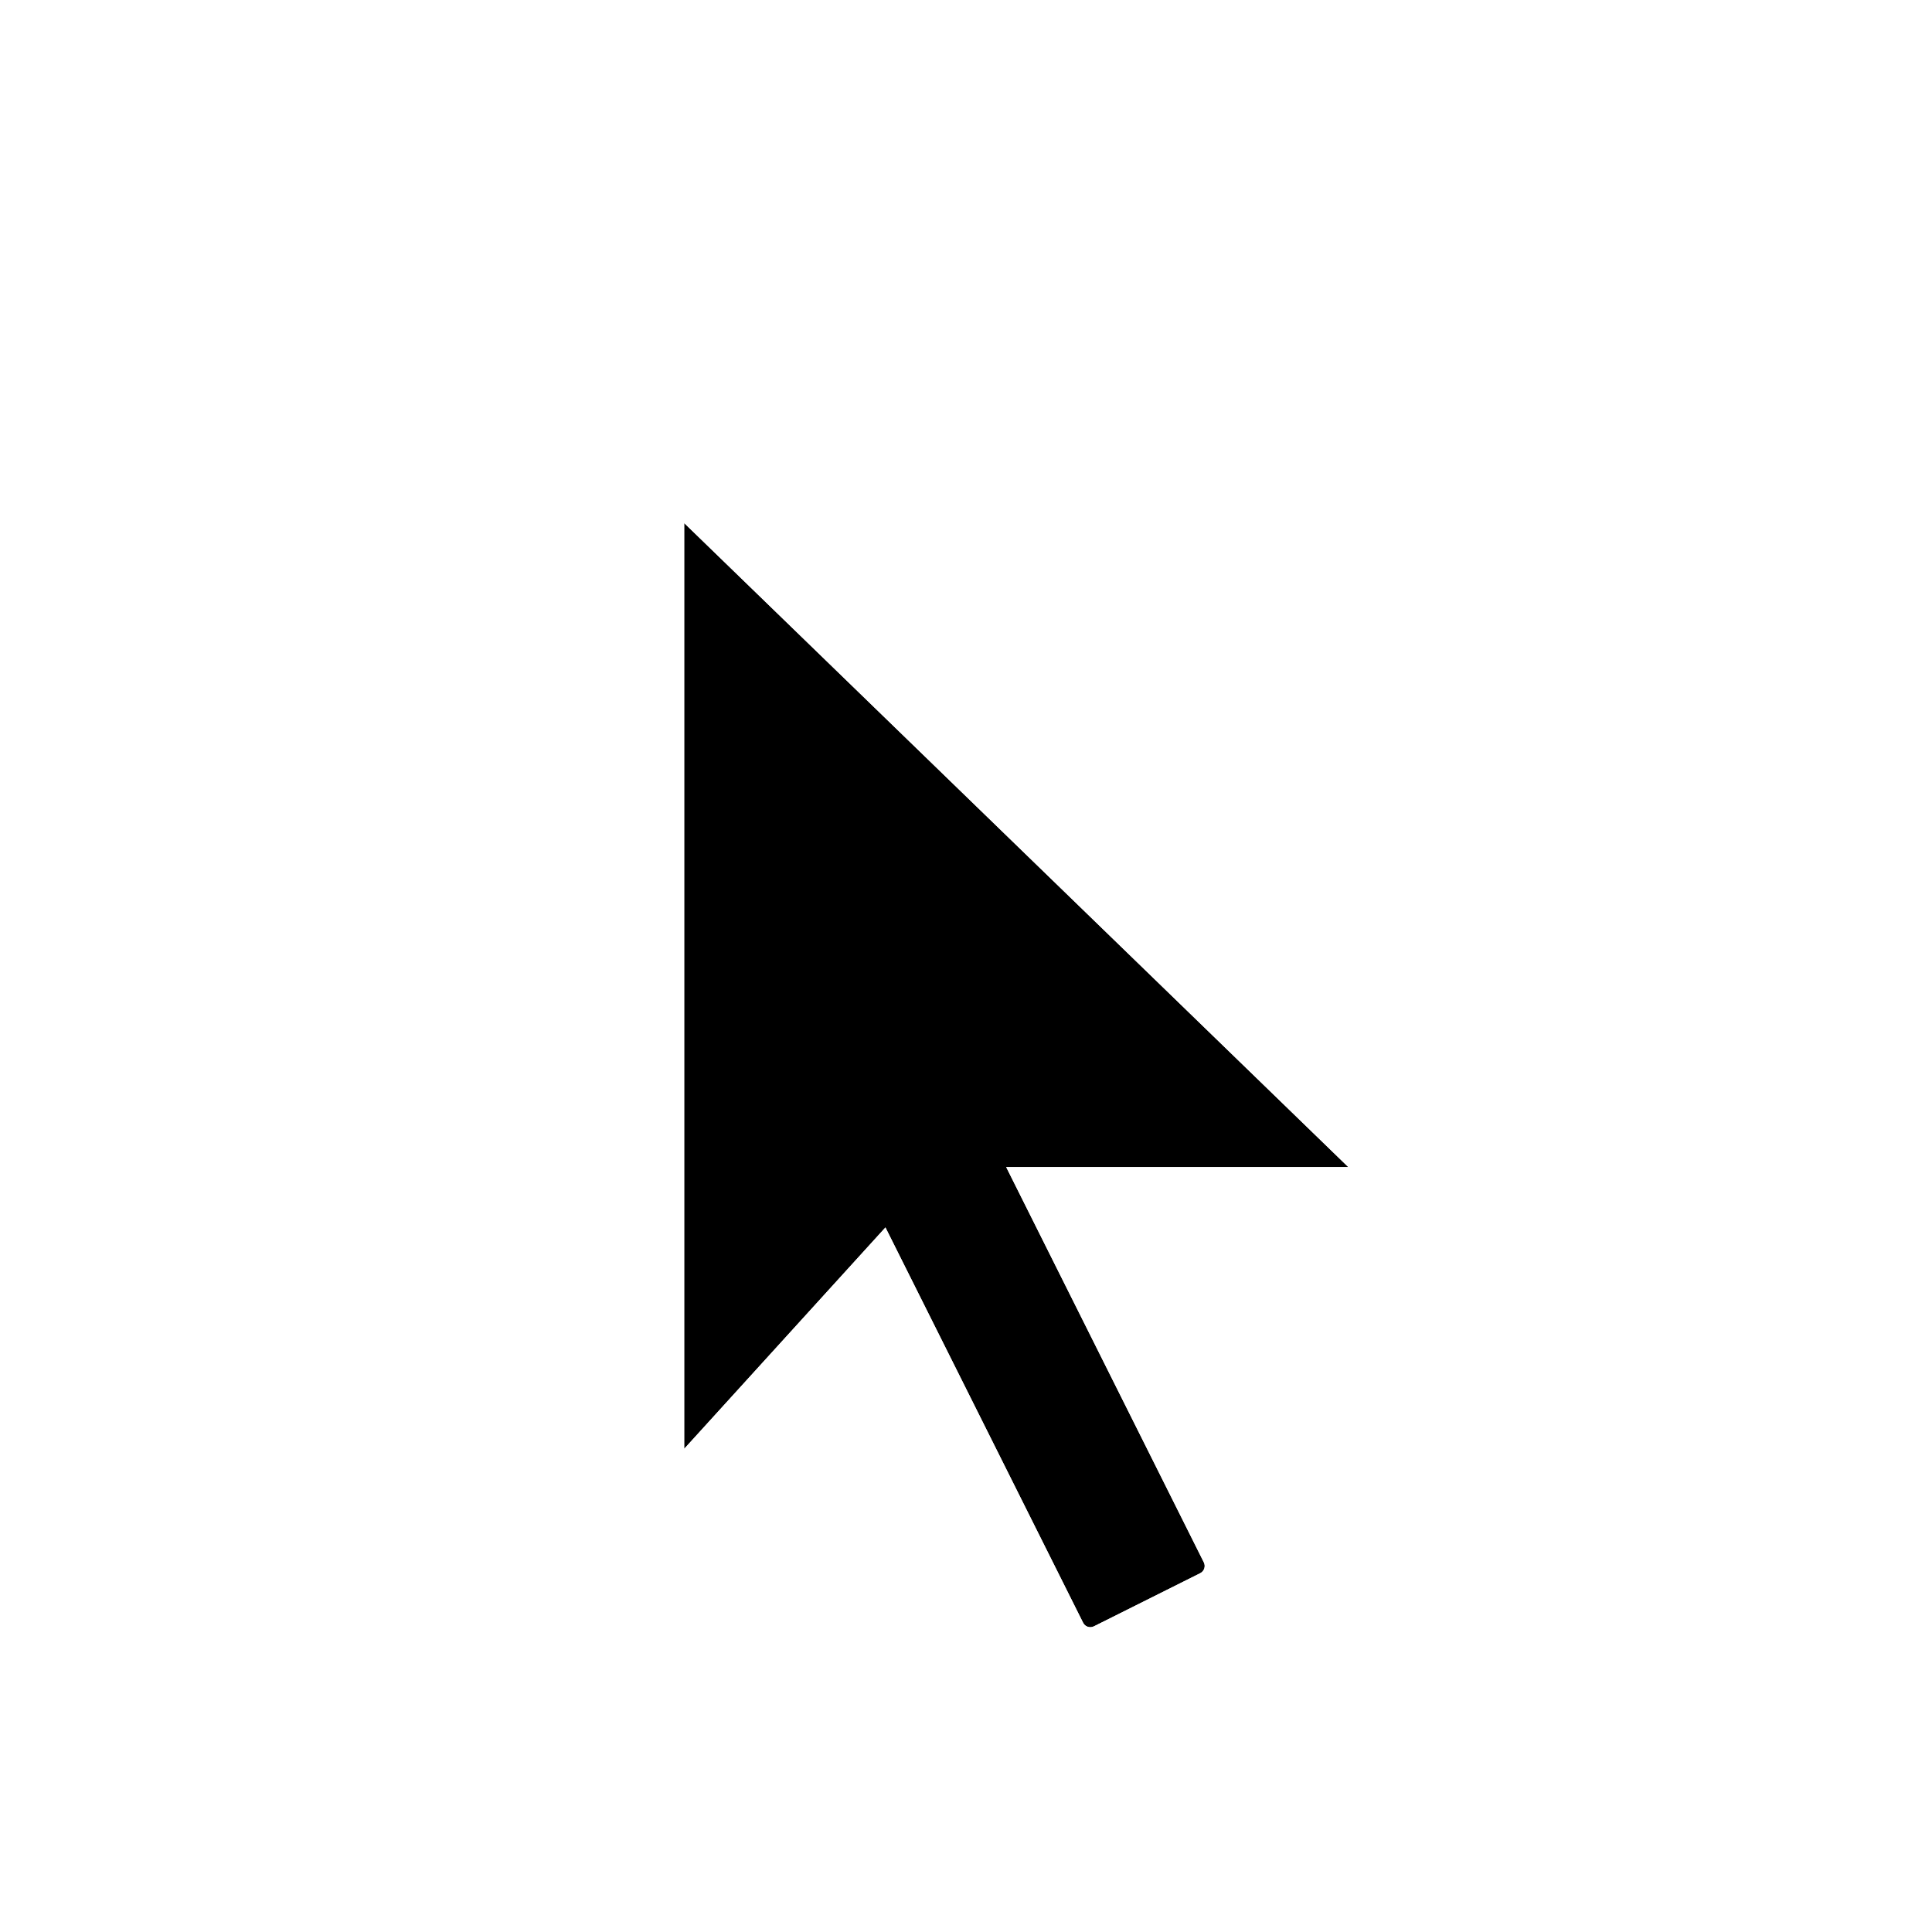 <svg width="88" height="88" viewBox="0 0 88 88" fill="none" xmlns="http://www.w3.org/2000/svg">
<g filter="url(#filter0_dd_27_175)">
<path d="M59.583 47.667L29.333 18.333V60.5L38.5 50.417L47.503 68.422C47.593 68.603 47.813 68.677 47.995 68.586L52.839 66.164C53.02 66.073 53.093 65.853 53.003 65.672L44 47.667H59.583Z" fill="black"/>
</g>
<g filter="url(#filter1_dd_27_175)">
<path fill-rule="evenodd" clip-rule="evenodd" d="M68.632 51.333L25.667 9.67V69.984L37.614 56.843L44.223 70.062C45.219 72.054 47.642 72.862 49.634 71.866L54.478 69.444C56.471 68.447 57.278 66.025 56.282 64.032L49.933 51.333H68.632ZM53.003 65.672C53.093 65.853 53.02 66.073 52.839 66.164L47.995 68.586C47.813 68.677 47.593 68.603 47.503 68.422L38.5 50.417L29.333 60.5V18.333L59.583 47.667H44L53.003 65.672Z" fill="white"/>
</g>
<defs>
<filter id="filter0_dd_27_175" x="23.841" y="14.672" width="41.234" height="64.937" filterUnits="userSpaceOnUse" color-interpolation-filters="sRGB">
<feFlood flood-opacity="0" result="BackgroundImageFix"/>
<feColorMatrix in="SourceAlpha" type="matrix" values="0 0 0 0 0 0 0 0 0 0 0 0 0 0 0 0 0 0 127 0" result="hardAlpha"/>
<feOffset dx="1.831"/>
<feGaussianBlur stdDeviation="1.831"/>
<feColorMatrix type="matrix" values="0 0 0 0 0 0 0 0 0 0 0 0 0 0 0 0 0 0 0.3 0"/>
<feBlend mode="normal" in2="BackgroundImageFix" result="effect1_dropShadow_27_175"/>
<feColorMatrix in="SourceAlpha" type="matrix" values="0 0 0 0 0 0 0 0 0 0 0 0 0 0 0 0 0 0 127 0" result="hardAlpha"/>
<feOffset dy="5.492"/>
<feGaussianBlur stdDeviation="2.746"/>
<feColorMatrix type="matrix" values="0 0 0 0 0 0 0 0 0 0 0 0 0 0 0 0 0 0 0.25 0"/>
<feBlend mode="normal" in2="effect1_dropShadow_27_175" result="effect2_dropShadow_27_175"/>
<feBlend mode="normal" in="SourceGraphic" in2="effect2_dropShadow_27_175" result="shape"/>
</filter>
<filter id="filter1_dd_27_175" x="20.175" y="6.009" width="53.949" height="77.267" filterUnits="userSpaceOnUse" color-interpolation-filters="sRGB">
<feFlood flood-opacity="0" result="BackgroundImageFix"/>
<feColorMatrix in="SourceAlpha" type="matrix" values="0 0 0 0 0 0 0 0 0 0 0 0 0 0 0 0 0 0 127 0" result="hardAlpha"/>
<feOffset dx="1.831"/>
<feGaussianBlur stdDeviation="1.831"/>
<feColorMatrix type="matrix" values="0 0 0 0 0 0 0 0 0 0 0 0 0 0 0 0 0 0 0.3 0"/>
<feBlend mode="normal" in2="BackgroundImageFix" result="effect1_dropShadow_27_175"/>
<feColorMatrix in="SourceAlpha" type="matrix" values="0 0 0 0 0 0 0 0 0 0 0 0 0 0 0 0 0 0 127 0" result="hardAlpha"/>
<feOffset dy="5.492"/>
<feGaussianBlur stdDeviation="2.746"/>
<feColorMatrix type="matrix" values="0 0 0 0 0 0 0 0 0 0 0 0 0 0 0 0 0 0 0.25 0"/>
<feBlend mode="normal" in2="effect1_dropShadow_27_175" result="effect2_dropShadow_27_175"/>
<feBlend mode="normal" in="SourceGraphic" in2="effect2_dropShadow_27_175" result="shape"/>
</filter>
</defs>
</svg>
